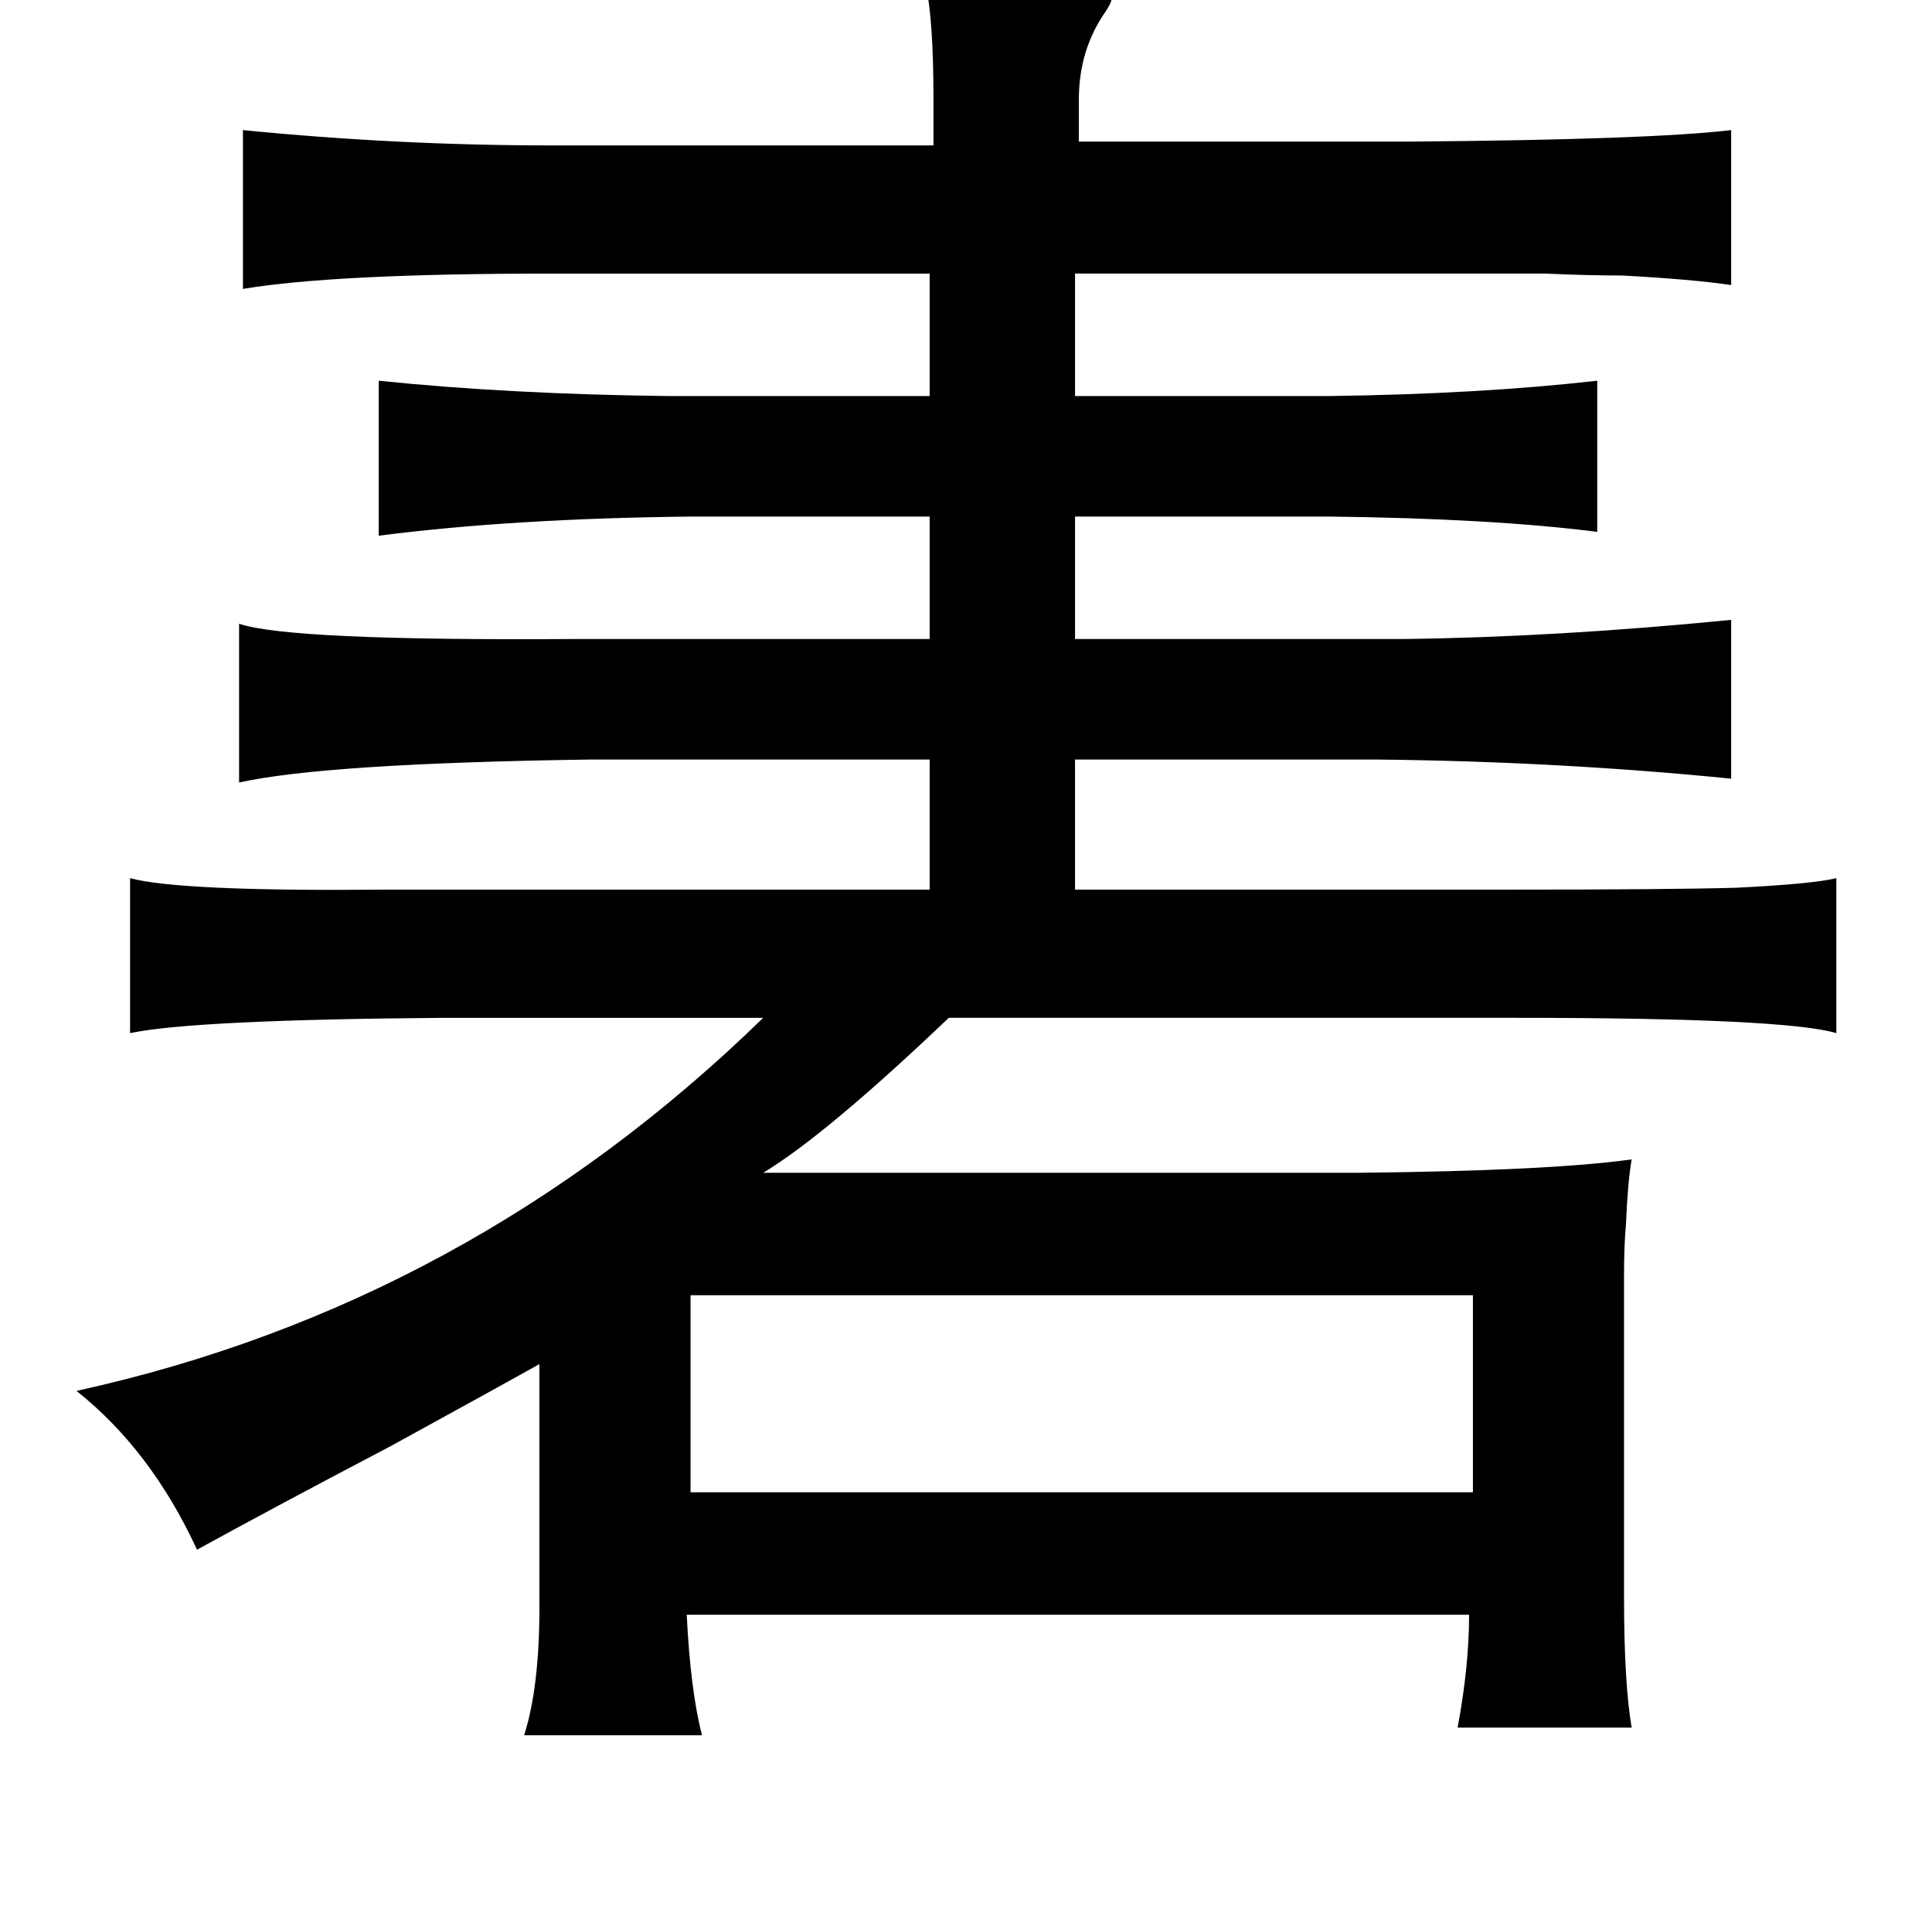 <?xml version="1.0" standalone="no"?>
<!DOCTYPE svg PUBLIC "-//W3C//DTD SVG 1.1//EN" "http://www.w3.org/Graphics/SVG/1.1/DTD/svg11.dtd" >
<svg xmlns="http://www.w3.org/2000/svg" xmlns:xlink="http://www.w3.org/1999/xlink" version="1.1" viewBox="-10 0 1010 1000">
   <path fill="currentColor"
d="M474 -8q57 0 74 1q22 1 23 5q1 2 -3 8q-14 20 -14 46v22h174q125 -1 167 -6v81q-20 -3 -57 -5q-18 0 -40 -1h-58h-188v64h133q78 -1 140 -8v79q-55 -7 -140 -8h-133v64h172q80 -1 171 -10v83q-90 -9 -185 -10h-158v68h226q86 0 120 -1q40 -2 52 -5v81q-27 -8 -168 -8
h-296q-64 61 -97 81h311q100 -1 143 -7q-2 11 -3 34q-1 11 -1 27v42v125q0 46 4 69h-91q6 -32 6 -59h-409q2 40 8 63h-93q8 -25 8 -67v-127q-16 9 -78 43q-61 32 -101 54q-24 -52 -63 -83q205 -45 359 -195h-167q-131 1 -164 8v-81q26 7 133 6h31h254v-68h-178
q-138 2 -183 12v-83q26 9 175 8h186v-64h-125q-93 1 -163 10v-81q68 7 151 8h137v-64h-198q-113 0 -161 8v-83q81 8 161 8h200v-24q0 -41 -4 -60zM351 677v103h409v-103h-409z" />
</svg>
